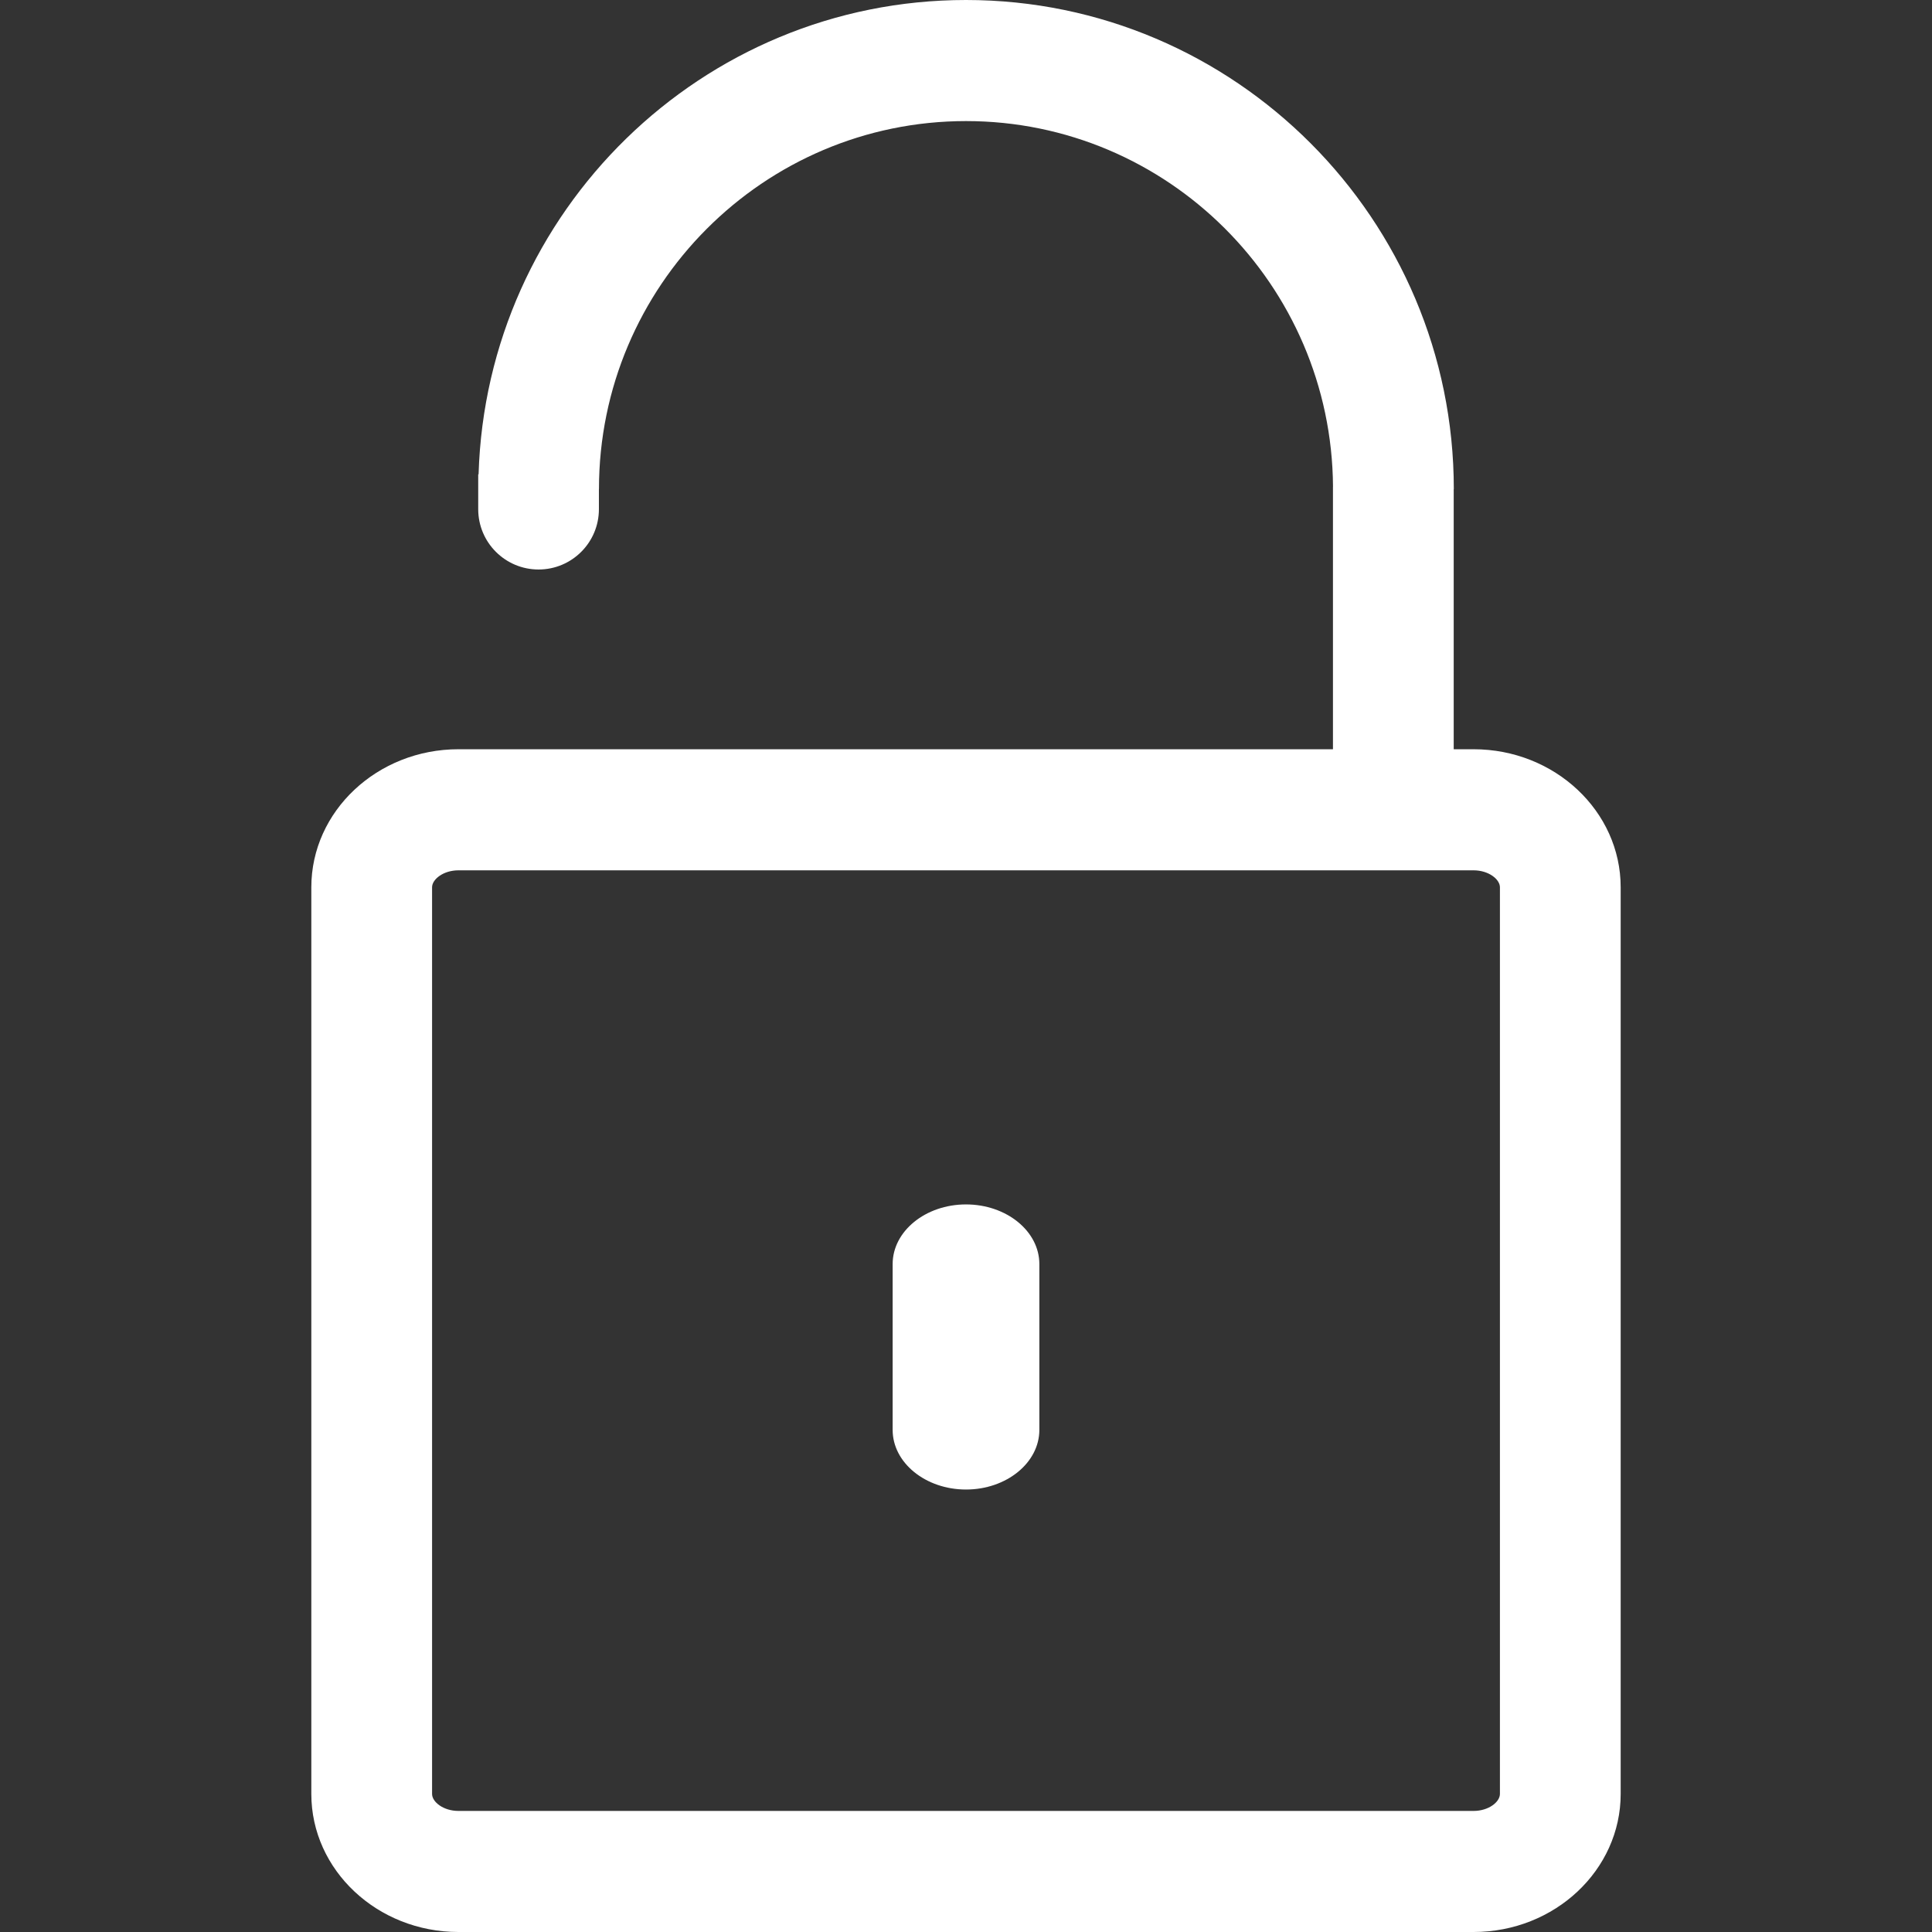 <?xml version="1.0" encoding="utf-8"?>
<!-- Generator: Adobe Illustrator 16.0.0, SVG Export Plug-In . SVG Version: 6.00 Build 0)  -->
<!DOCTYPE svg PUBLIC "-//W3C//DTD SVG 1.1//EN" "http://www.w3.org/Graphics/SVG/1.1/DTD/svg11.dtd">
<svg version="1.1" id="Layer_1" xmlns="http://www.w3.org/2000/svg" xmlns:xlink="http://www.w3.org/1999/xlink" x="0px" y="0px"
	 width="128px" height="128px" viewBox="165 474 128 128" enable-background="new 165 474 128 128" xml:space="preserve">
<rect x="165" y="474" width="128" height="128" fill="#333333" stroke="none"/>
<g>
	<path fill="#FFFFFF" d="M229,572.685c-2.68,0-4.86-1.773-4.86-3.951v-10.986c0-2.179,2.18-3.952,4.86-3.952s4.86,1.773,4.86,3.952
		v10.986C233.86,570.911,231.68,572.685,229,572.685z"/>
	<path fill="#FFFFFF" d="M262.627,523.639h-1.315v-17.234h0.007C261.318,488.536,246.82,474,229,474
		c-17.494,0-31.776,14.011-32.293,31.428h-0.024v0.957c0,0.006,0,0.013,0,0.02h0v1.329c0,2.208,1.79,3.997,3.998,3.997
		c2.208,0,3.998-1.789,3.998-3.997v-1.329h0.004c0-13.444,10.909-24.383,24.318-24.383c13.355,0,24.227,10.851,24.314,24.221h-0.003
		v17.396h-57.938c-5.375,0-9.748,4.103-9.748,9.146v60.069c0,5.044,4.373,9.146,9.748,9.146h67.253c5.375,0,9.747-4.103,9.747-9.146
		v-60.069C272.374,527.741,268.001,523.639,262.627,523.639z M264.374,592.854c0,0.531-0.747,1.125-1.747,1.125h-67.253
		c-1,0-1.748-0.594-1.748-1.125v-60.069c0-0.53,0.748-1.124,1.748-1.124h67.253c1,0,1.747,0.594,1.747,1.124V592.854z"/>
</g>
</svg>

